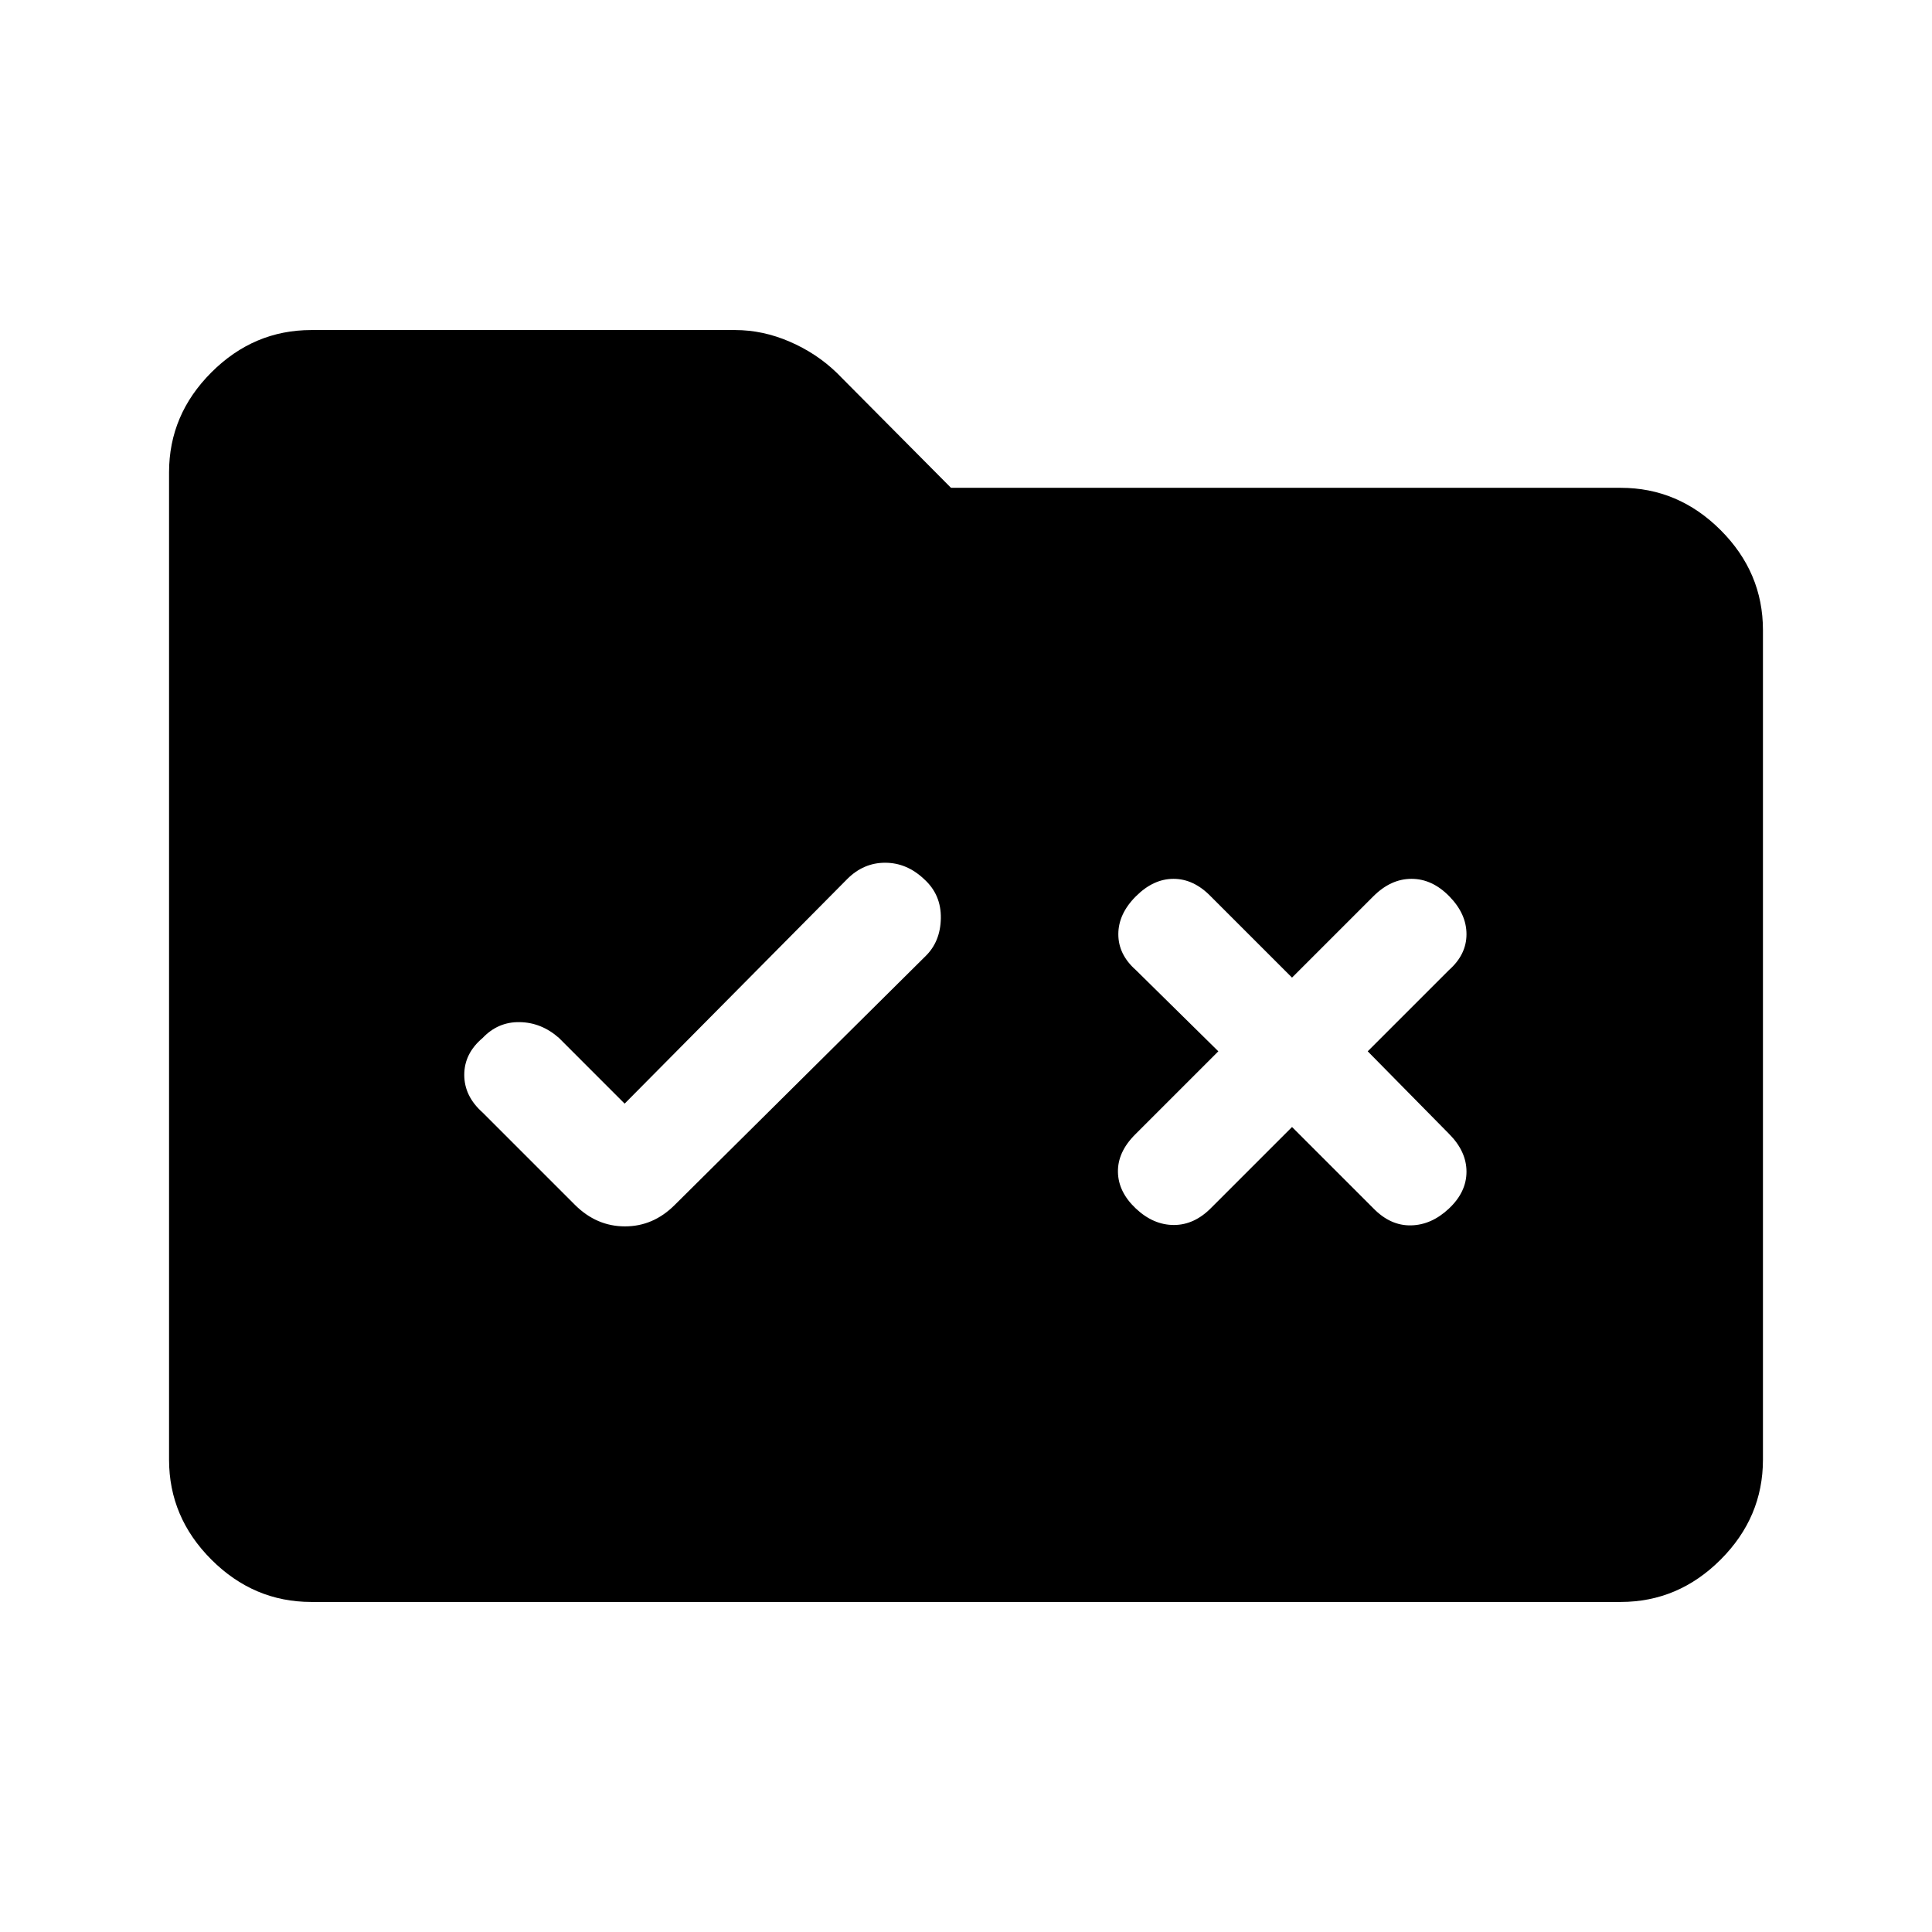 <svg xmlns="http://www.w3.org/2000/svg" height="48" viewBox="0 -960 960 960" width="48"><path d="M154.69-164q-28.61 0-49.65-21.03T84-234.69v-490.62q0-28.63 21.04-49.66Q126.08-796 154.69-796h210.62q13.75 0 27.09 5.77 13.33 5.76 23.37 15.46l56.77 57.16h332.77q28.63 0 49.66 21.02Q876-675.56 876-646.92v412.23q0 28.63-21.03 49.66Q833.94-164 805.31-164H154.69Zm155.69-247.61-32.61-32.62q-8.69-7.69-19.5-7.88-10.81-.2-18.46 7.88-9.12 7.69-9.12 18.31 0 10.61 9.08 18.69l46 46q10.71 10.61 24.78 10.61t24.68-10.61l124.38-123.39q7.7-7.32 7.89-19.12.19-11.8-8.39-19.49-8.57-8.08-19.3-8.08T421-523.23L310.38-411.61ZM642-474.23l-40.39-40.38q-8.46-8.7-18.5-8.7-10.03 0-18.72 8.71-8.7 8.71-8.7 18.81 0 10.1 8.7 17.79l41 40.39L564-396.23q-8.69 8.71-8.5 18.63.19 9.91 8.89 18.1 8.69 8.19 18.91 8.19 10.23 0 18.7-8.69l40-40 40.39 40.38q8.46 8.7 18.69 8.5 10.23-.19 18.92-8.38 8.69-8.19 8.69-18.3 0-10.1-8.69-18.81l-40.39-41L720-478q8.69-7.69 8.69-17.79 0-10.1-8.51-18.81-8.52-8.71-18.81-8.71t-18.98 8.7L642-474.23Z"/></svg>